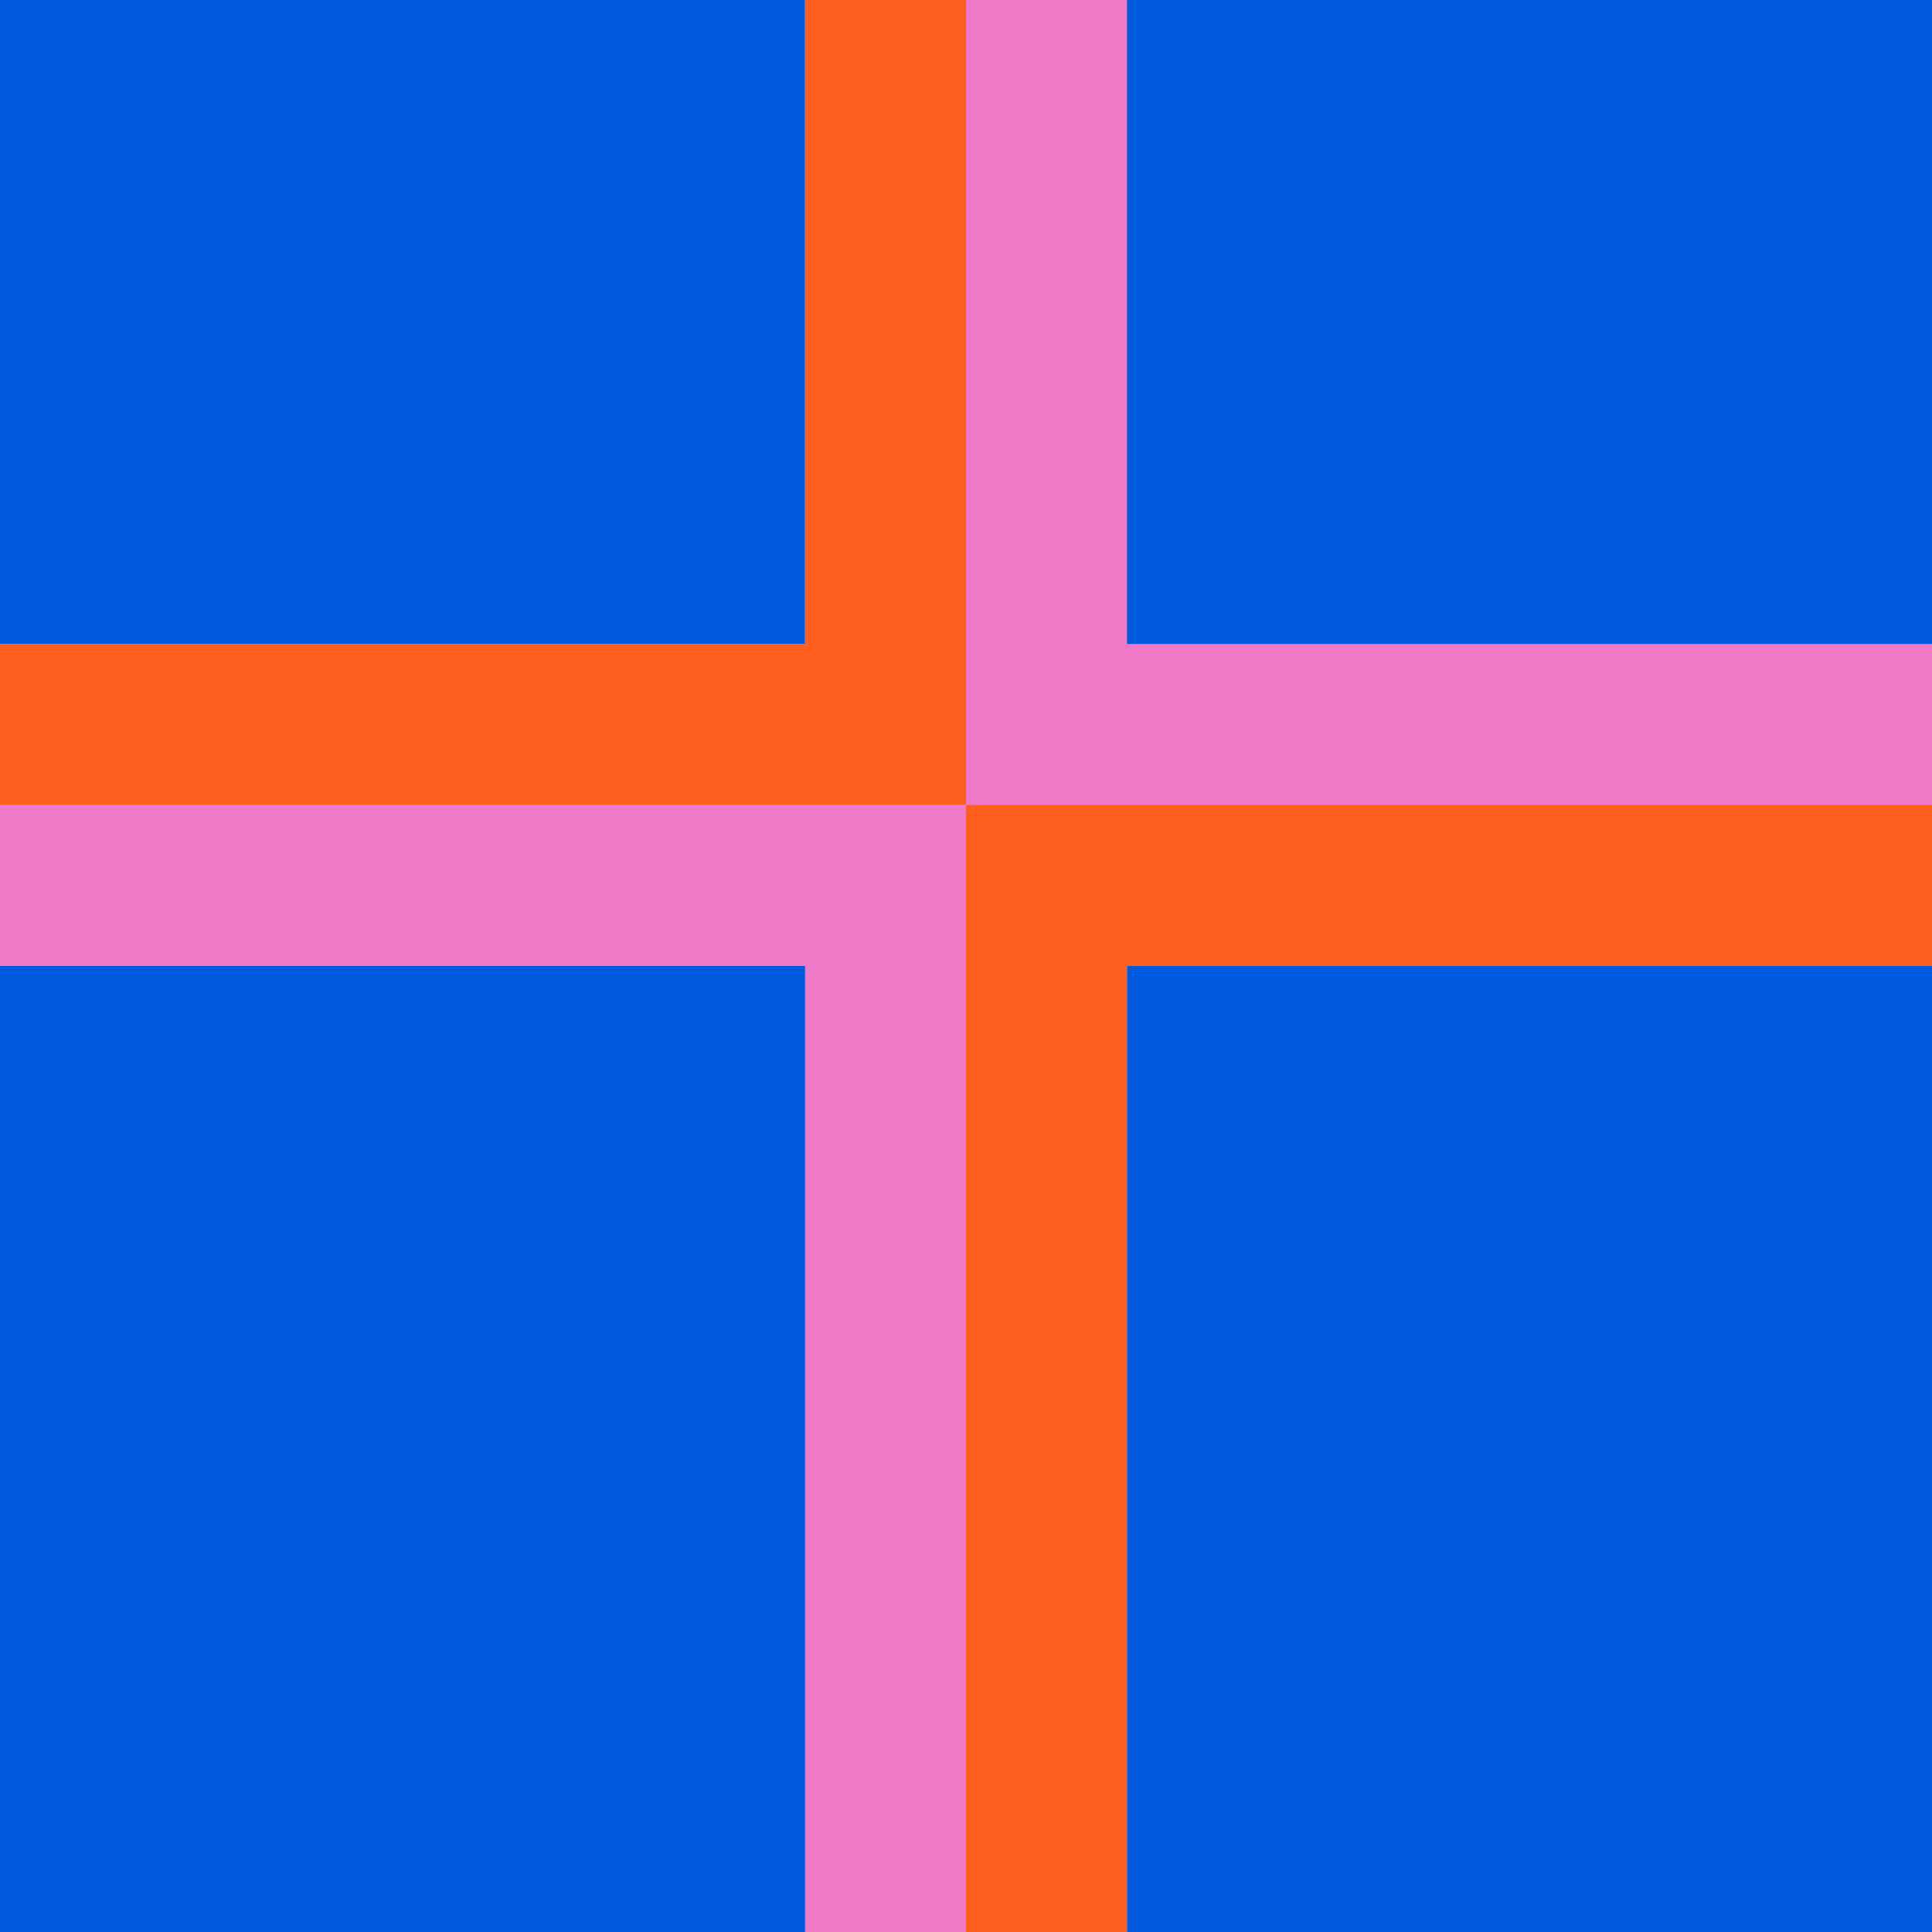 <svg width="100" height="100" viewBox="0 0 100 100" fill="none" xmlns="http://www.w3.org/2000/svg">
<g clip-path="url(#clip0_6_62)">
<path d="M50 33.332V41.668H58.332H66.668H75H83.332H91.668H100V33.332V25V16.668V8.332V3.05176e-05H91.668H83.332H75H66.668H58.332H50V8.332V16.668V25V33.332Z" fill="#005BE1"/>
<path d="M0 91.668V100H8.332H16.668H25H33.332H41.668H50V91.668V83.332V75V66.668V58.332V50V41.668H41.668H33.332H25H16.668H8.332H0V50V58.332V66.668V75V83.332V91.668Z" fill="#005BE1"/>
<path d="M0 33.332V41.668H8.332H16.668H25H33.332H41.668H50V33.332V25V16.668V8.332V3.05176e-05H41.668V8.332V16.668V25V33.332H33.332H25H16.668H8.332H0Z" fill="#FF5F1E"/>
<path d="M50 91.668V100H58.332V91.668V83.332V75V66.668V58.332V50H66.668H75H83.332H91.668H100V41.668H91.668H83.332H75H66.668H58.332H50V50V58.332V66.668V75V83.332V91.668Z" fill="#FF5F1E"/>
<path d="M100 33.332V41.668H91.668H83.332H75H66.668H58.332H50V33.332V25V16.668V8.332V3.05176e-05H58.332V8.332V16.668V25V33.332H66.668H75H83.332H91.668H100Z" fill="#EE79C7"/>
<path d="M50 91.668V100H41.668V91.668V83.332V75V66.668V58.332V50H33.332H25H16.668H8.332H0V41.668H8.332H16.668H25H33.332H41.668H50V50V58.332V66.668V75V83.332V91.668Z" fill="#EE79C7"/>
<path d="M58.332 91.668V100H66.668H75H83.332H91.668H100V91.668V83.332V75V66.668V58.332V50H91.668H83.332H75H66.668H58.332V58.332V66.668V75V83.332V91.668Z" fill="#005BE1"/>
<path d="M0 25V33.332H8.332H16.668H25H33.332H41.668V25V16.668V8.332V3.05176e-05H33.332H25H16.668H8.332H0V8.332V16.668V25Z" fill="#005BE1"/>
</g>
<defs>
<clipPath id="clip0_6_62">
<rect width="100" height="100" fill="white"/>
</clipPath>
</defs>
</svg>
